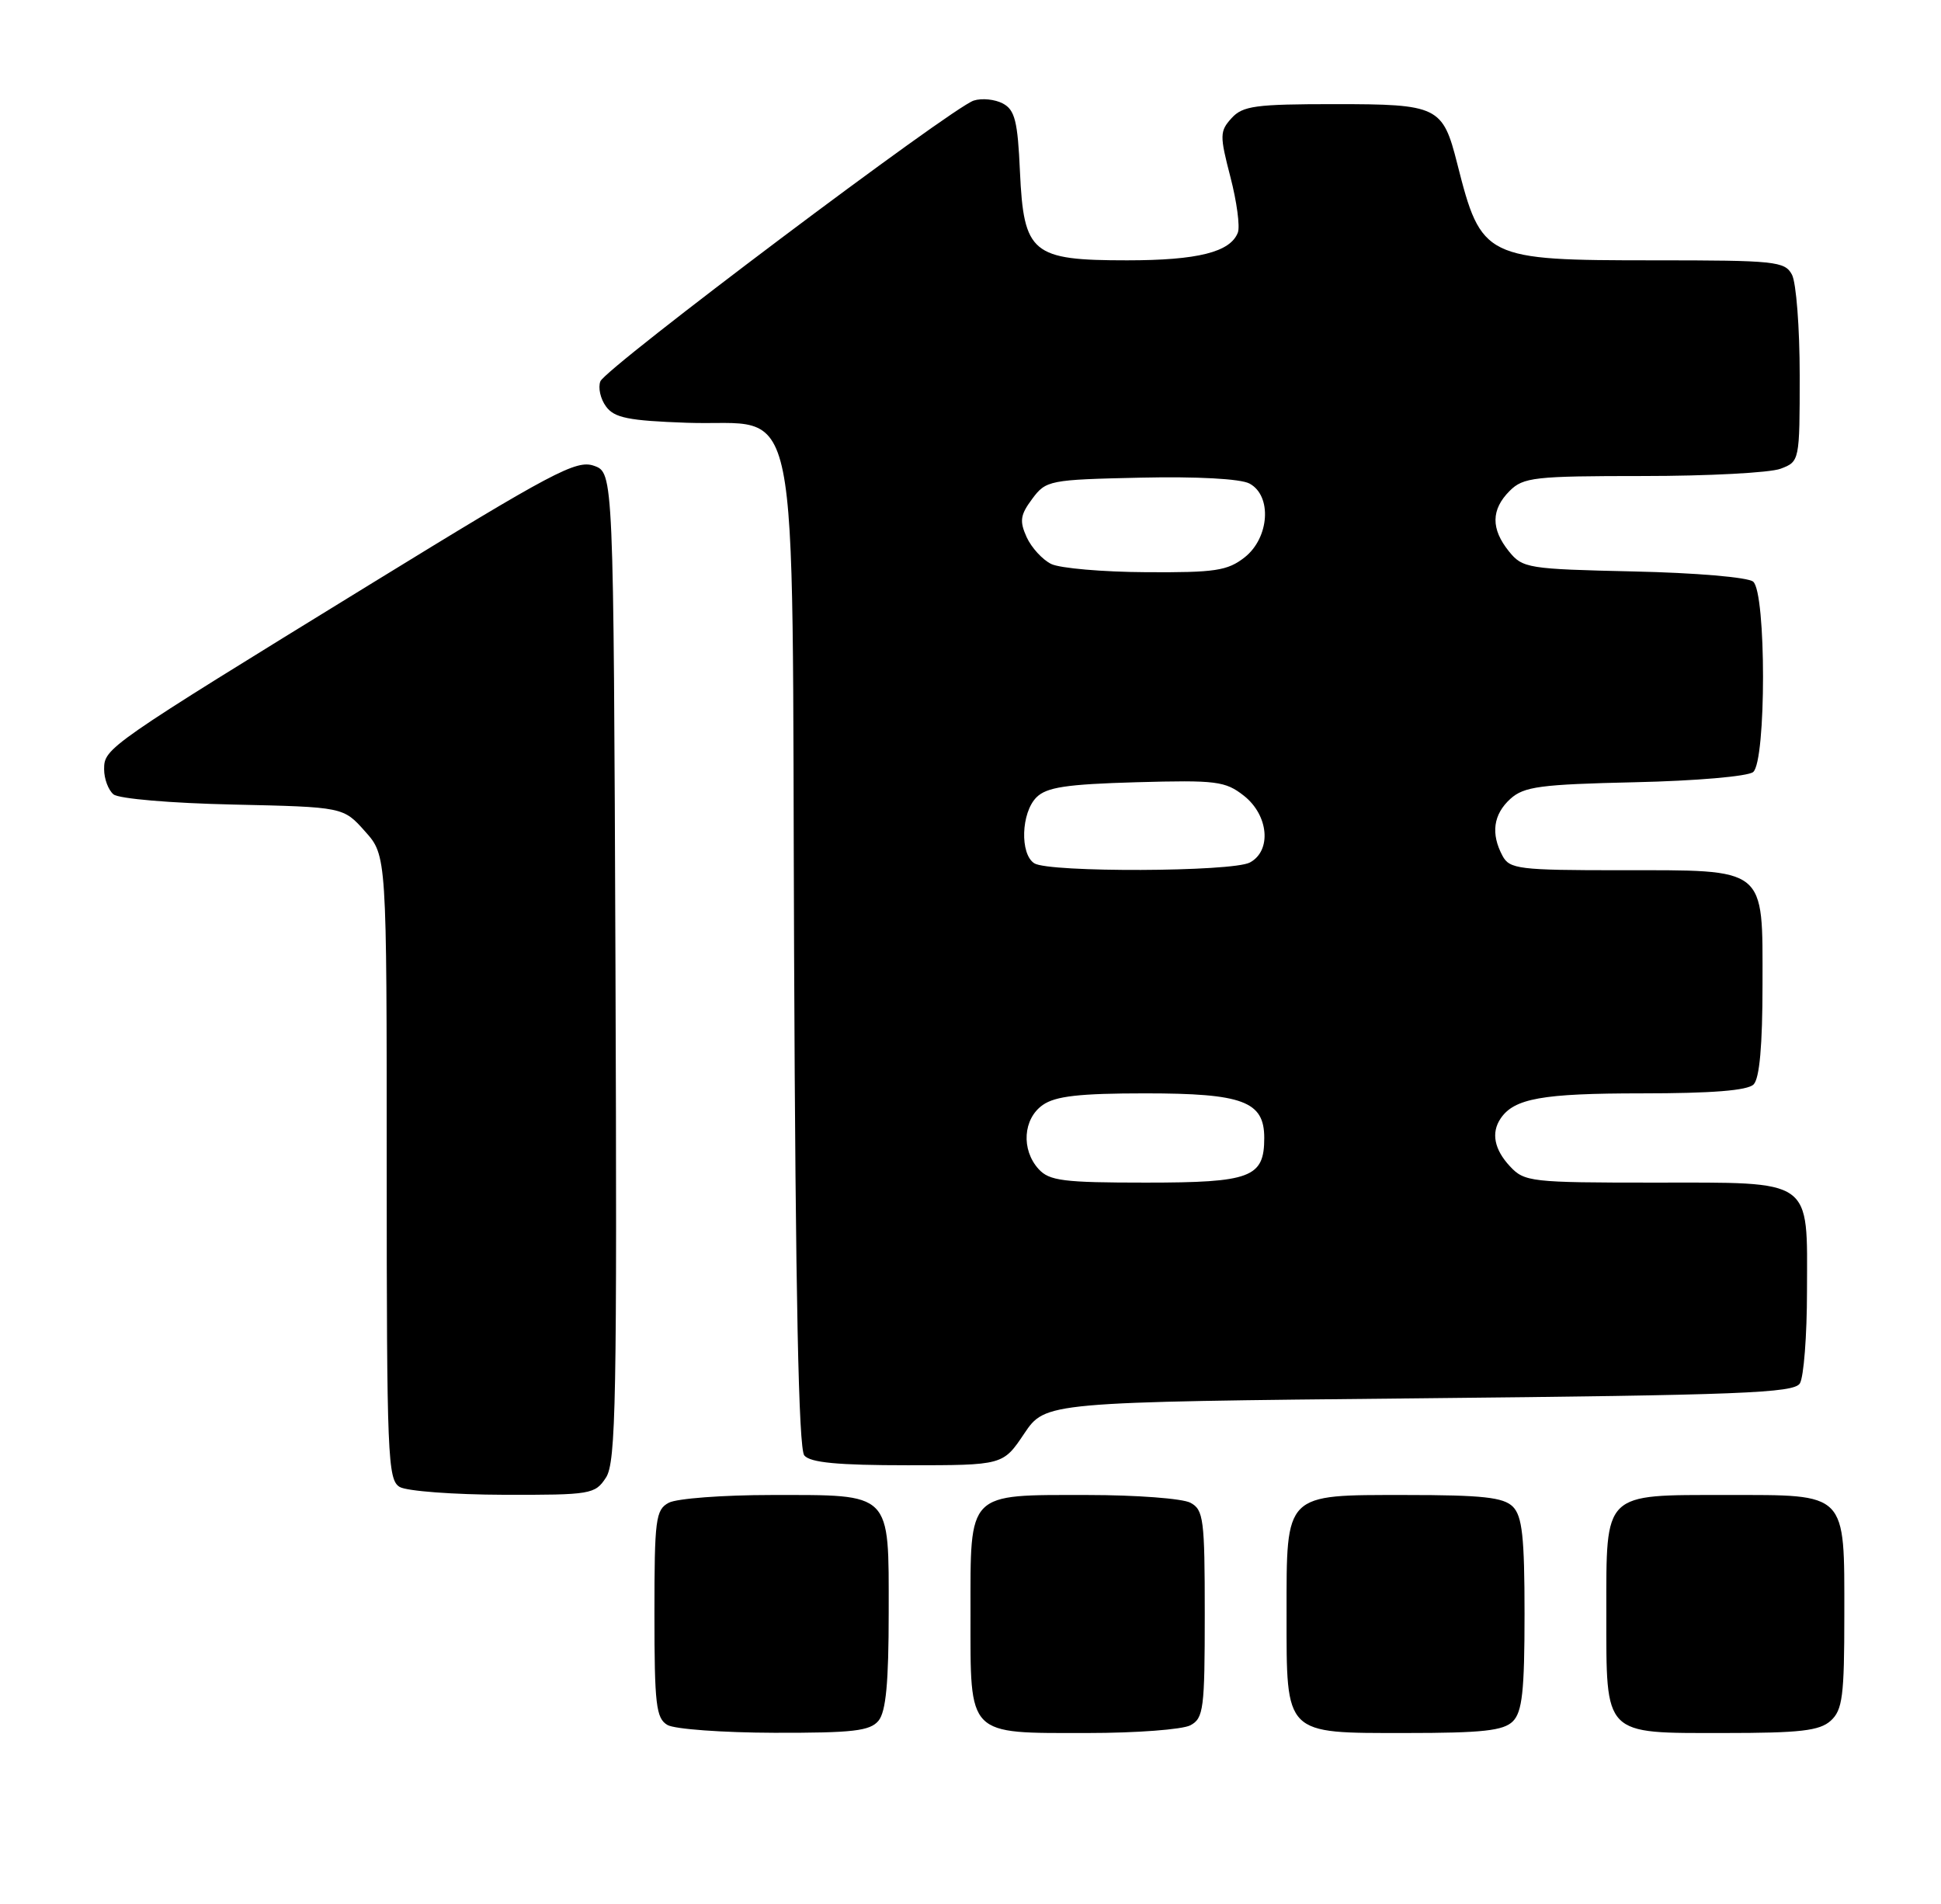 <?xml version="1.0" encoding="UTF-8" standalone="no"?>
<!DOCTYPE svg PUBLIC "-//W3C//DTD SVG 1.1//EN" "http://www.w3.org/Graphics/SVG/1.1/DTD/svg11.dtd" >
<svg xmlns="http://www.w3.org/2000/svg" xmlns:xlink="http://www.w3.org/1999/xlink" version="1.1" viewBox="0 0 261 256">
 <g >
 <path fill="currentColor"
d=" M 118.13 231.35 C 119.13 230.13 119.50 226.25 119.50 216.77 C 119.50 200.47 120.03 201.00 103.74 201.00 C 97.21 201.00 91.00 201.47 89.93 202.04 C 88.16 202.98 88.00 204.25 88.00 216.99 C 88.00 229.18 88.22 231.03 89.75 231.92 C 90.71 232.48 97.18 232.95 104.13 232.97 C 114.68 232.99 116.98 232.73 118.13 231.35 Z  M 160.07 231.96 C 161.84 231.02 162.00 229.75 162.00 217.00 C 162.00 204.25 161.84 202.98 160.07 202.04 C 159.00 201.47 152.79 201.00 146.26 201.00 C 129.94 201.00 130.50 200.43 130.50 217.00 C 130.50 233.57 129.94 233.00 146.26 233.00 C 152.79 233.00 159.00 232.53 160.07 231.96 Z  M 203.43 231.43 C 204.69 230.16 205.00 227.35 205.00 217.00 C 205.00 206.65 204.69 203.84 203.43 202.57 C 202.16 201.31 199.35 201.00 188.99 201.00 C 172.65 201.00 173.00 200.65 173.00 217.00 C 173.00 233.35 172.65 233.00 188.99 233.00 C 199.35 233.00 202.16 232.69 203.43 231.43 Z  M 246.17 231.35 C 247.76 229.91 248.00 228.03 248.00 217.17 C 248.00 200.49 248.49 201.00 232.17 201.00 C 215.49 201.00 216.00 200.51 216.00 216.83 C 216.00 233.51 215.51 233.00 231.83 233.00 C 242.07 233.00 244.67 232.70 246.17 231.35 Z  M 81.48 198.66 C 82.83 196.62 82.98 188.14 82.76 129.94 C 82.50 63.55 82.50 63.55 79.86 62.62 C 77.50 61.79 74.35 63.46 49.86 78.51 C 14.33 100.35 14.00 100.58 14.00 103.43 C 14.00 104.71 14.57 106.23 15.26 106.80 C 15.97 107.39 23.02 107.99 31.34 108.17 C 46.17 108.50 46.17 108.50 49.08 111.77 C 52.00 115.03 52.00 115.03 52.00 156.97 C 52.00 195.85 52.13 198.97 53.75 199.92 C 54.71 200.48 61.00 200.95 67.73 200.97 C 79.45 201.00 80.02 200.90 81.48 198.66 Z  M 137.72 192.75 C 140.58 188.50 140.58 188.50 190.82 188.00 C 234.03 187.57 241.21 187.29 242.02 186.00 C 242.54 185.18 242.98 179.59 242.98 173.58 C 243.01 158.29 244.00 159.00 222.38 159.00 C 205.87 159.00 204.98 158.90 203.04 156.81 C 200.93 154.55 200.49 152.31 201.77 150.40 C 203.58 147.68 207.38 147.00 220.73 147.00 C 230.19 147.00 234.98 146.62 235.80 145.80 C 236.60 145.00 237.00 140.55 237.00 132.36 C 237.00 116.42 237.72 117.00 217.81 117.00 C 204.26 117.00 202.99 116.84 202.04 115.07 C 200.44 112.08 200.80 109.49 203.10 107.40 C 204.93 105.75 207.13 105.46 219.84 105.17 C 228.04 104.99 235.04 104.38 235.74 103.80 C 237.51 102.33 237.51 79.67 235.74 78.20 C 235.03 77.61 227.98 77.01 219.65 76.83 C 205.46 76.51 204.74 76.40 202.91 74.14 C 200.46 71.11 200.49 68.51 203.00 66.00 C 204.83 64.17 206.33 64.00 220.93 64.00 C 229.70 64.00 238.02 63.56 239.43 63.02 C 241.98 62.06 242.00 61.98 242.00 50.46 C 242.00 44.08 241.53 38.00 240.96 36.93 C 240.00 35.13 238.71 35.00 222.42 35.00 C 199.62 35.00 199.19 34.79 195.95 22.00 C 194.00 14.30 193.38 14.00 179.50 14.00 C 168.82 14.00 167.10 14.23 165.60 15.89 C 164.01 17.64 164.00 18.22 165.45 23.80 C 166.31 27.11 166.76 30.47 166.45 31.27 C 165.44 33.90 161.05 35.00 151.56 35.00 C 138.75 35.00 137.66 34.09 137.15 23.08 C 136.85 16.30 136.47 14.78 134.86 13.92 C 133.79 13.35 132.03 13.17 130.94 13.52 C 128.00 14.45 81.42 49.47 80.73 51.27 C 80.40 52.11 80.74 53.64 81.49 54.65 C 82.60 56.18 84.50 56.56 92.33 56.84 C 107.94 57.41 106.45 50.03 106.78 128.26 C 106.97 174.28 107.39 194.76 108.15 195.68 C 108.95 196.65 112.67 197.00 122.06 197.00 C 134.87 197.00 134.87 197.00 137.72 192.75 Z  M 139.65 157.17 C 137.29 154.56 137.57 150.42 140.22 148.56 C 141.92 147.37 145.16 147.00 154.00 147.00 C 167.14 147.00 170.00 148.07 170.00 152.99 C 170.00 158.32 168.21 159.00 154.08 159.00 C 142.98 159.00 141.09 158.76 139.65 157.17 Z  M 139.08 116.07 C 137.13 114.83 137.30 109.27 139.37 107.20 C 140.73 105.84 143.38 105.44 152.80 105.17 C 163.57 104.87 164.76 105.02 167.27 106.99 C 170.59 109.61 171.02 114.38 168.07 115.96 C 165.70 117.23 141.06 117.32 139.08 116.07 Z  M 141.36 75.83 C 140.19 75.26 138.70 73.64 138.05 72.22 C 137.07 70.05 137.19 69.23 138.80 67.07 C 140.65 64.58 141.09 64.49 153.37 64.22 C 160.96 64.05 166.81 64.37 168.01 65.01 C 171.07 66.64 170.70 72.30 167.37 74.93 C 165.06 76.74 163.40 76.99 154.12 76.93 C 148.28 76.90 142.54 76.40 141.36 75.83 Z "/>
</g>
</svg>